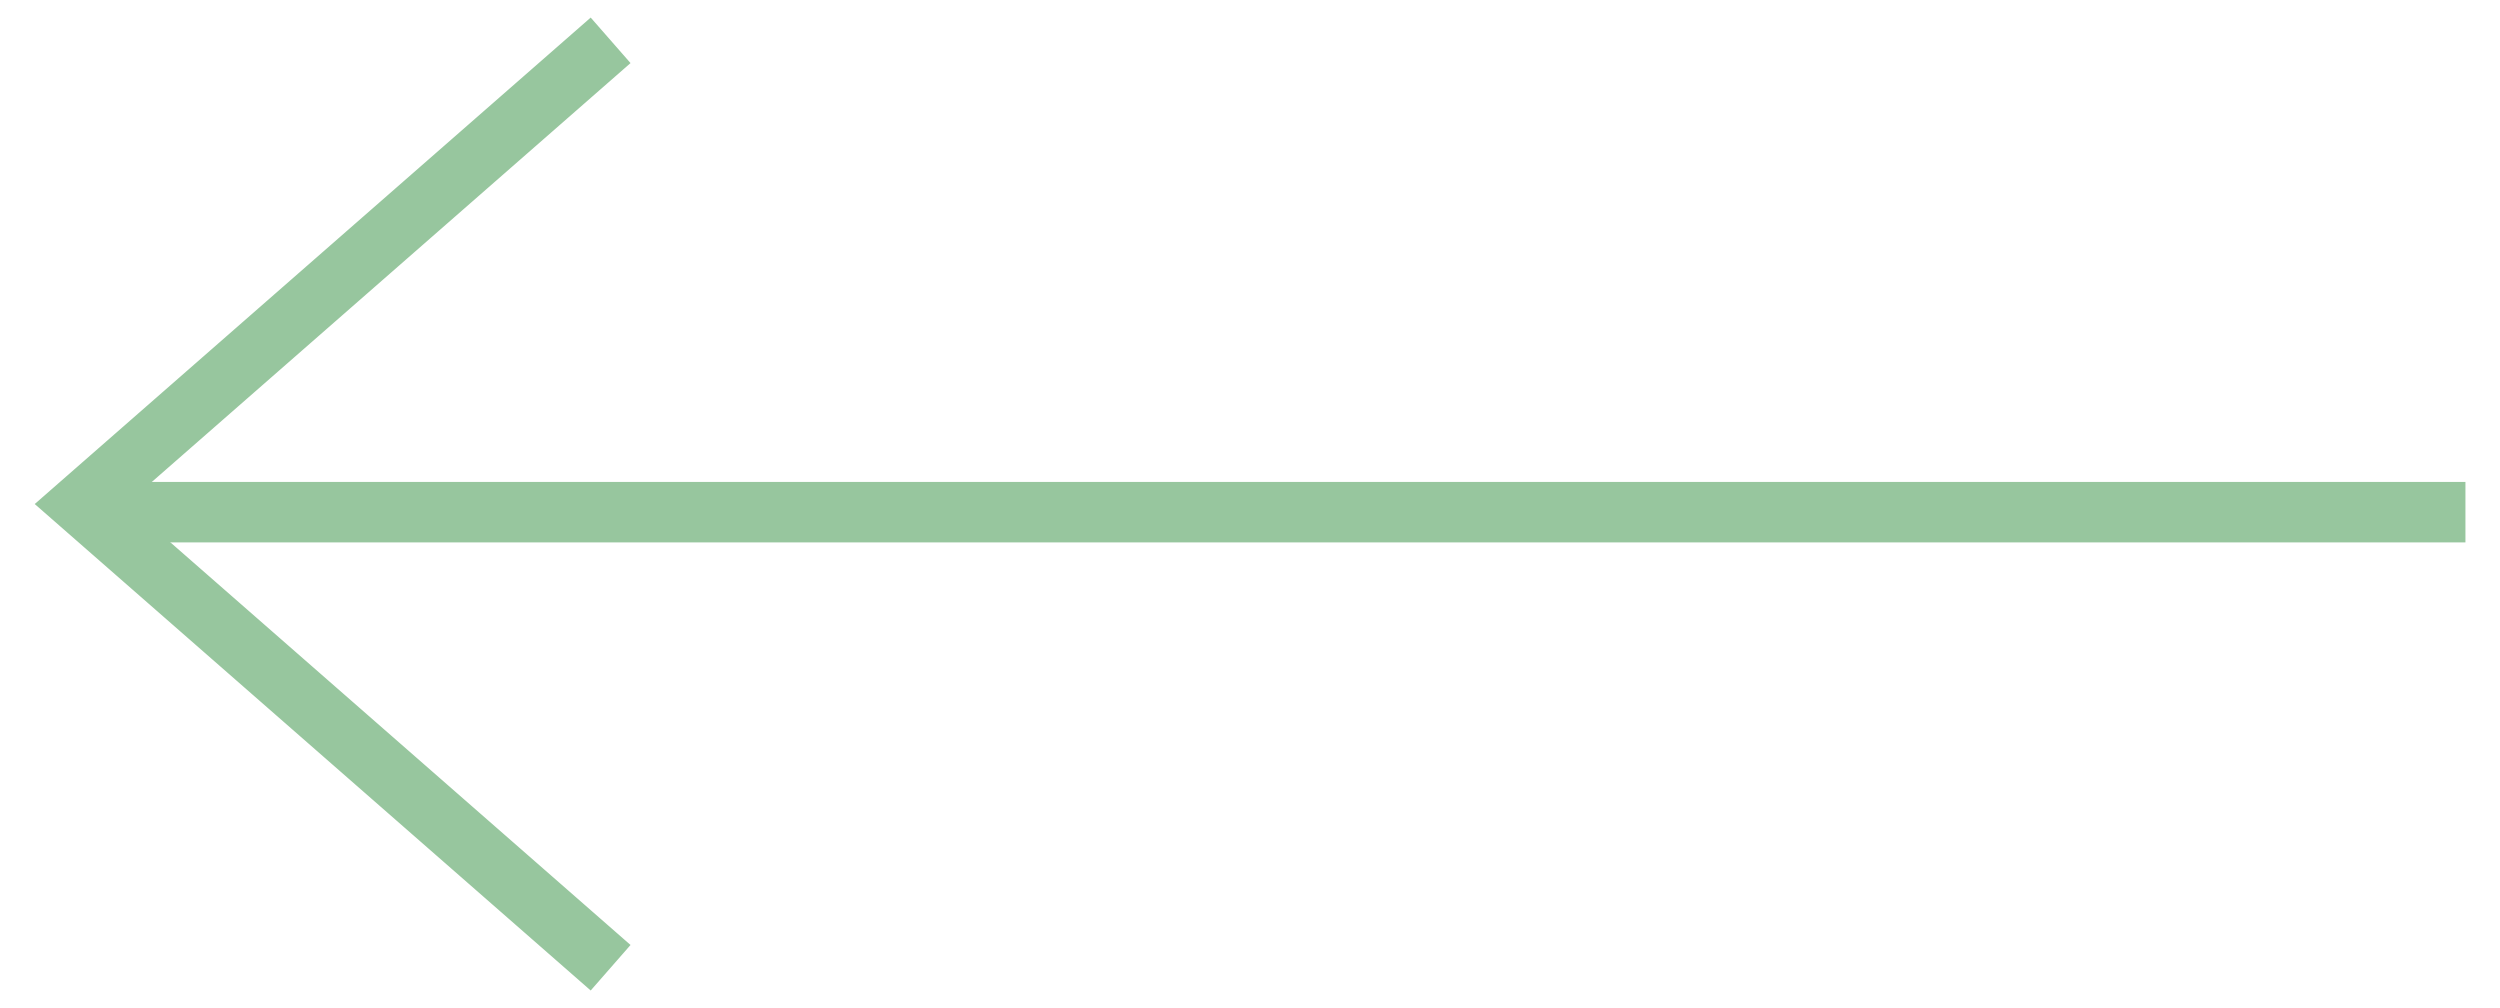 <svg width="62" height="25" viewBox="0 0 62 25" fill="none" xmlns="http://www.w3.org/2000/svg">
<g id="Group 238">
<path id="Polygon 1" d="M15.143 24L2 12.5L15.143 1" stroke="#97C69E" stroke-width="1.5"/>
<line id="Line 11" y1="-0.75" x2="59.143" y2="-0.75" transform="matrix(1 8.74228e-08 8.74228e-08 -1 2 11.952)" stroke="#97C69E" stroke-width="1.5"/>
</g>
</svg>
